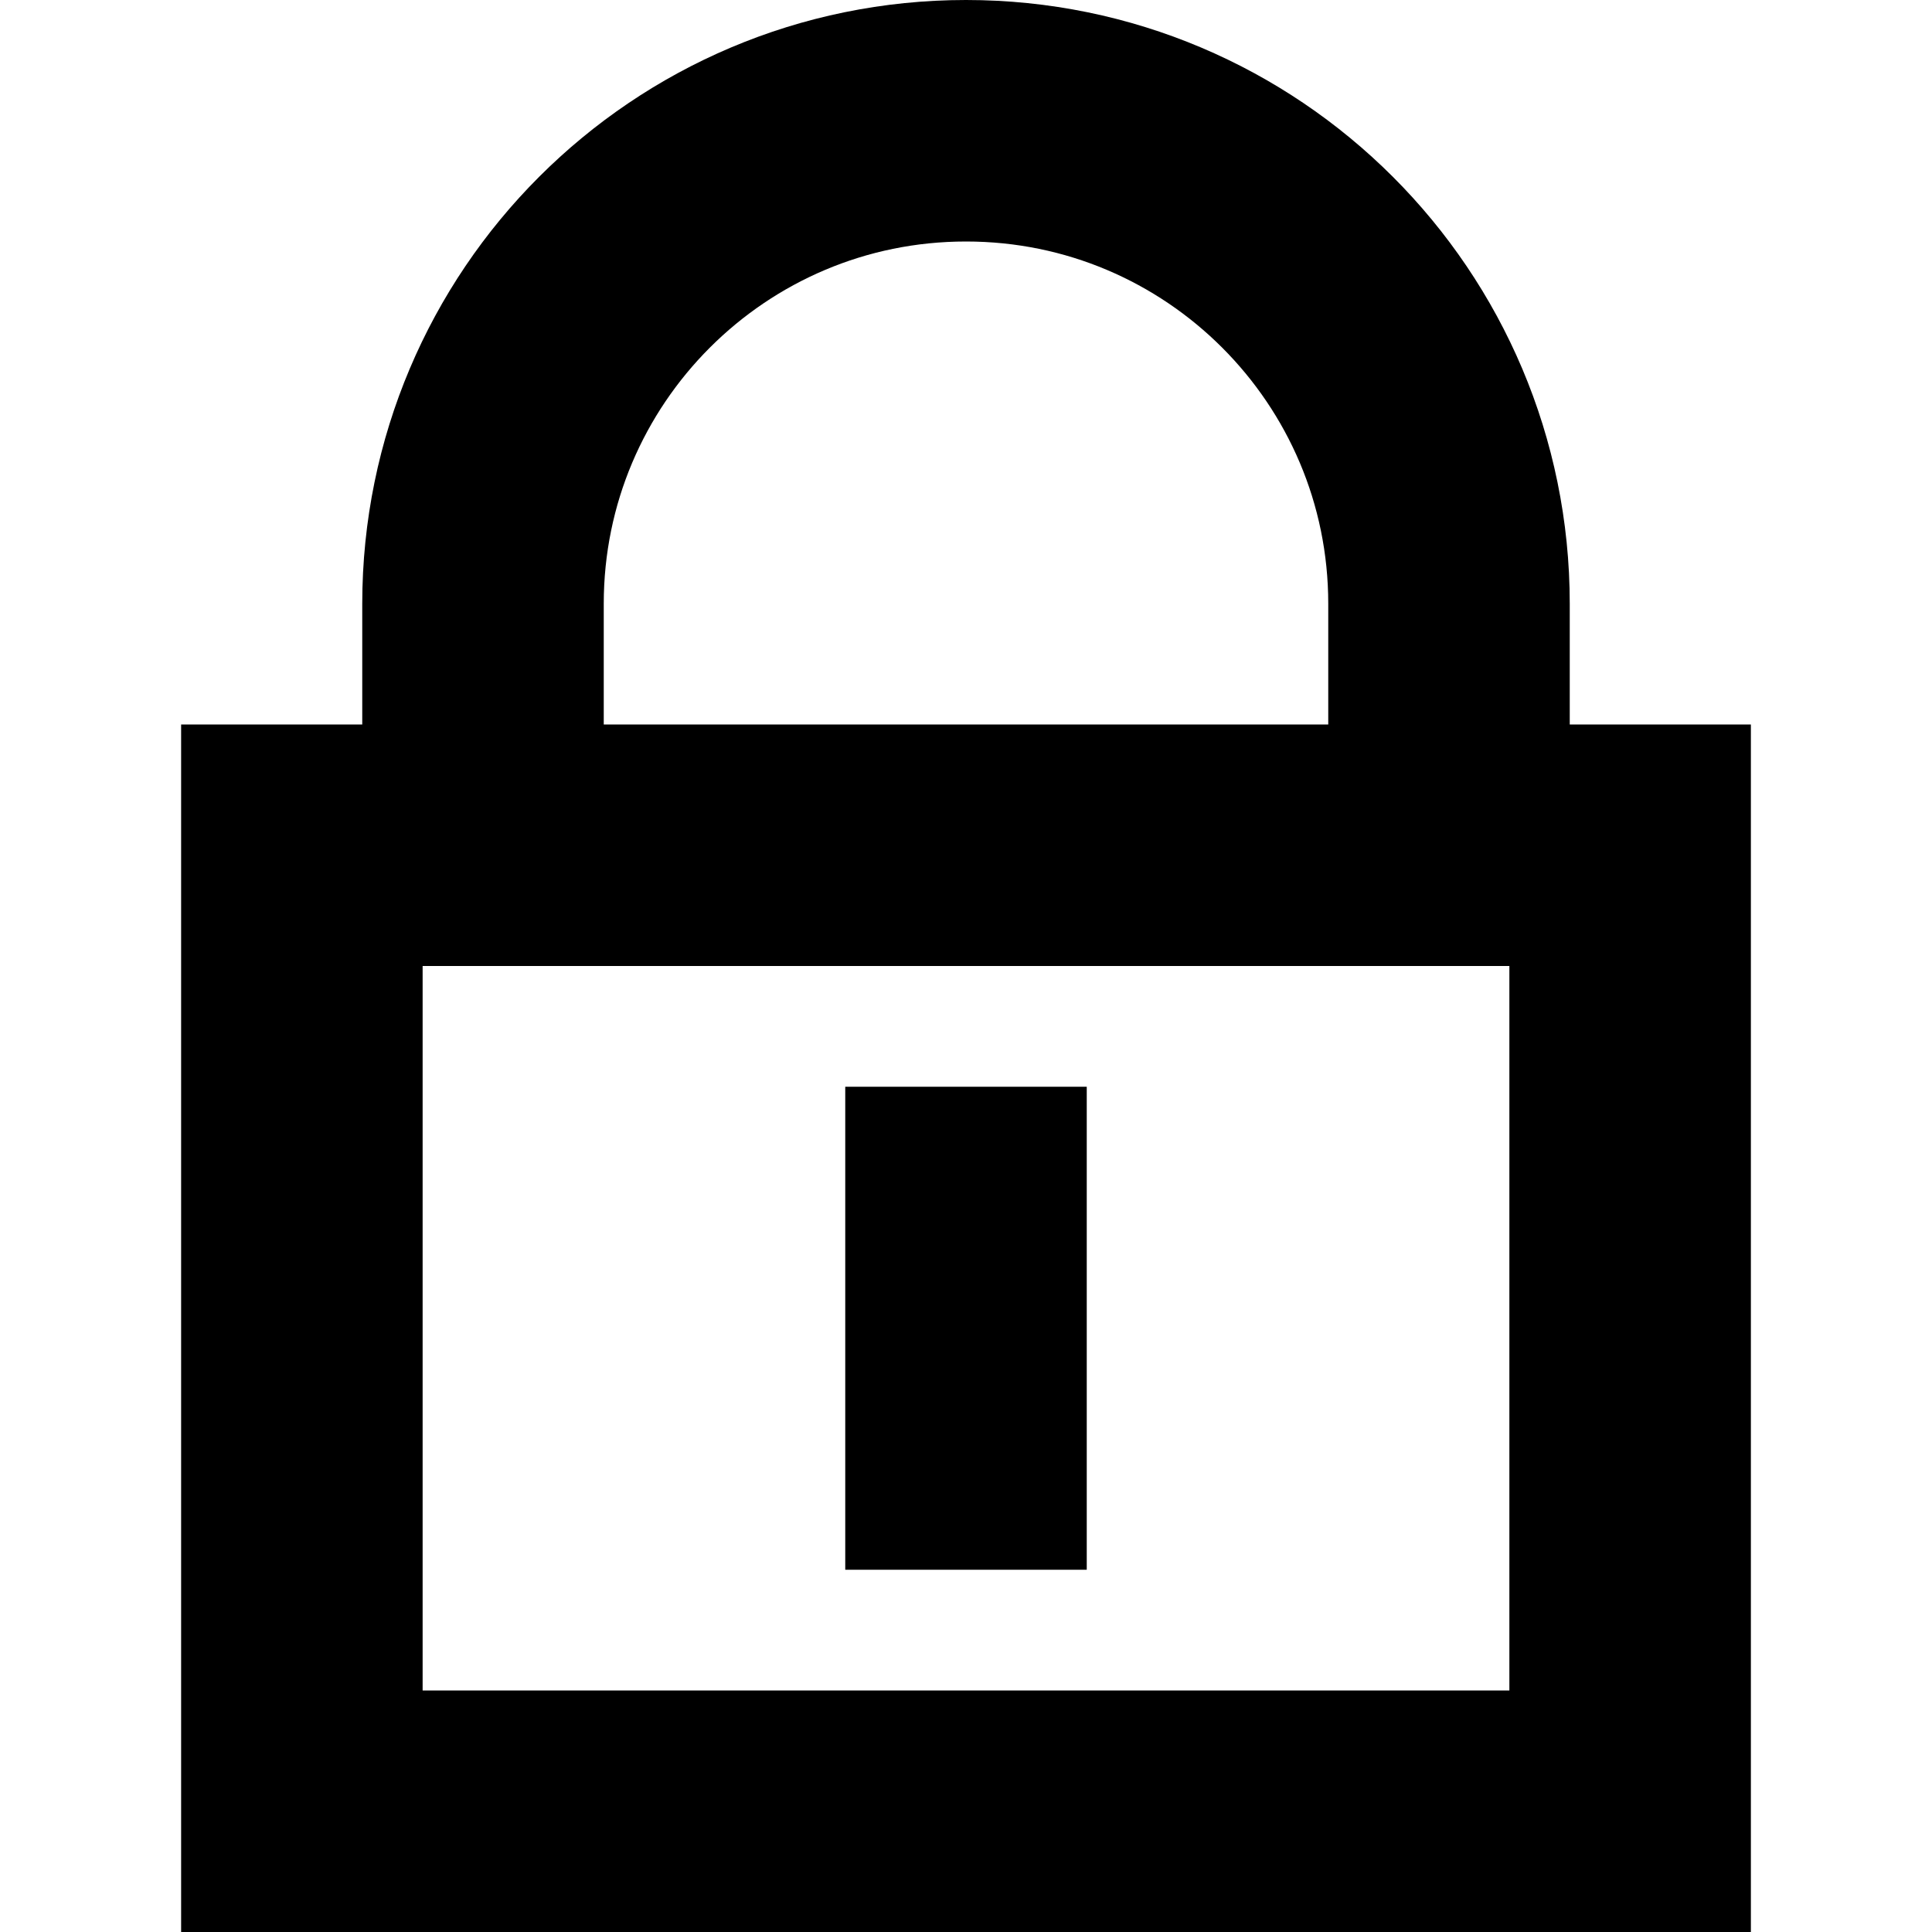 <svg width="16" height="16" viewBox="0 0 16 16" fill="none" xmlns="http://www.w3.org/2000/svg">
	<path d="M4 8L4 5C4 2.791 5.791 1 8 1V1C10.209 1 12 2.791 12 5L12 8" stroke="black" stroke-width="2" vector-effect="non-scaling-stroke" />
	<path d="M2.5 7L13.5 7V15L2.5 15L2.5 7Z" stroke="black" stroke-width="2" vector-effect="non-scaling-stroke" />
	<path d="M8 9V13" stroke="black" stroke-width="2" vector-effect="non-scaling-stroke" />
</svg>
